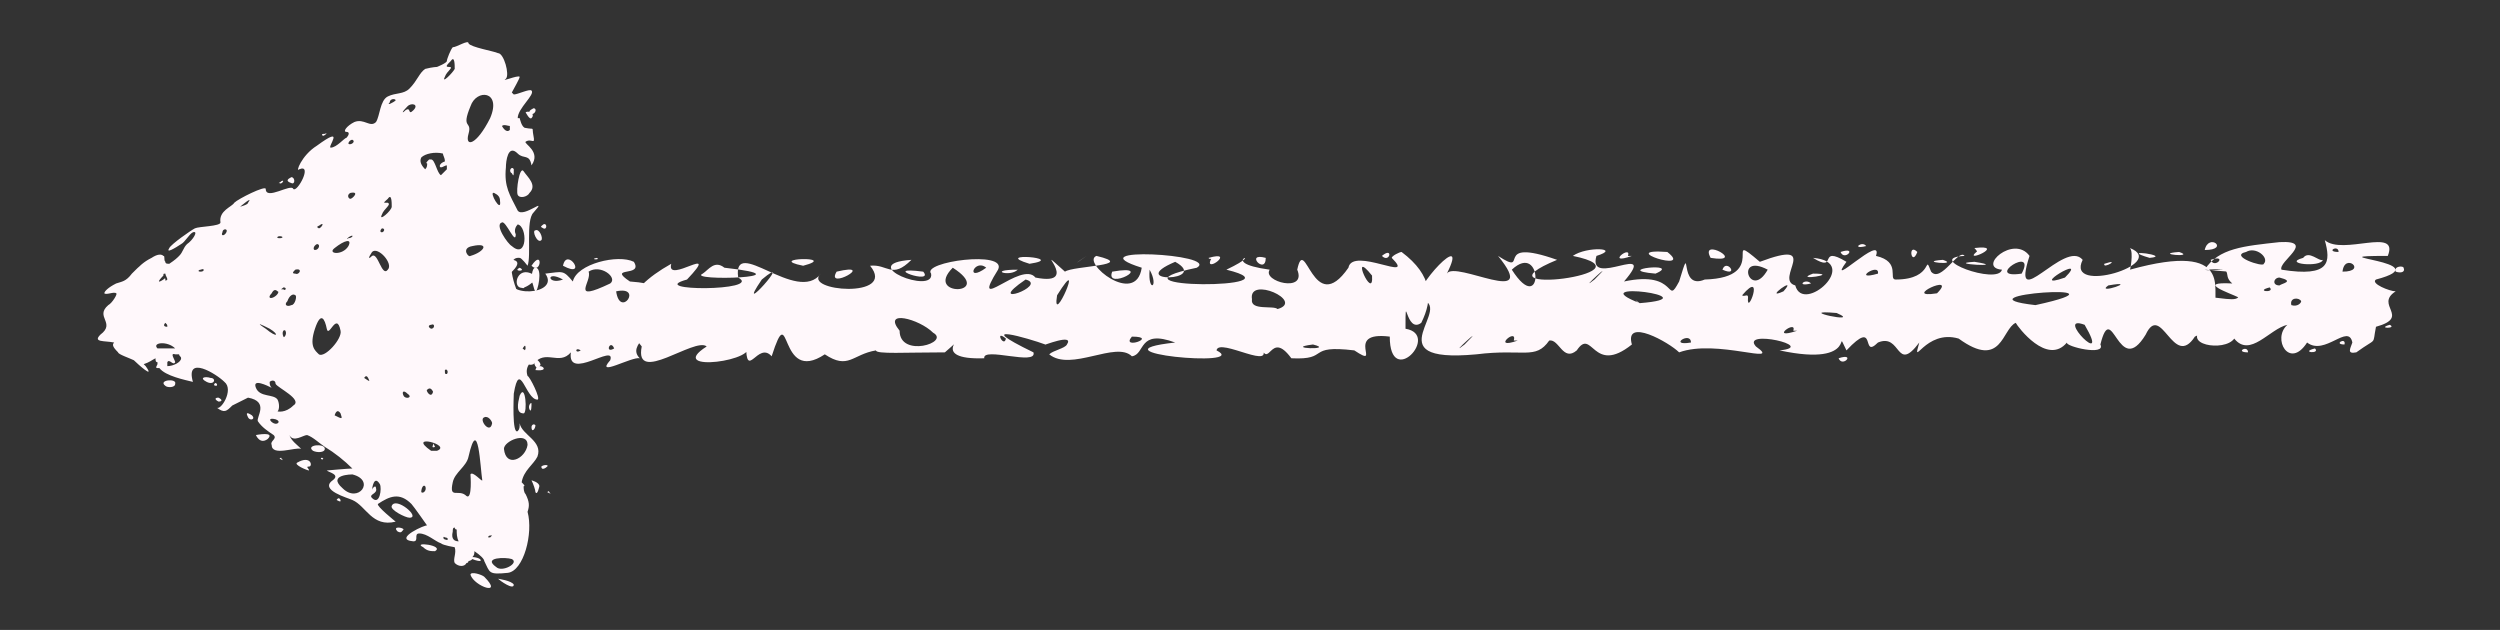 <?xml version="1.0" encoding="UTF-8" standalone="no"?><svg xmlns="http://www.w3.org/2000/svg" xmlns:xlink="http://www.w3.org/1999/xlink" clip-rule="evenodd" stroke-miterlimit="10" viewBox="0 0 127 32"><rect x="0" y="0" width="127" height="32" fill="#333333" stroke="none"/><desc>SVG generated by Keynote</desc><defs></defs><g transform="matrix(1.00, 0.00, -0.00, -1.00, 0.0, 32.0)"><path d="M 112.0 18.3 C 112.3 18.2 113.0 18.4 113.2 18.2 M 112.0 18.3 C 112.7 19.4 114.0 19.5 115.8 19.7 C 117.7 19.8 115.7 18.7 115.9 18.3 C 118.4 17.9 118.4 18.7 118.1 19.8 C 119.0 19.0 121.9 20.5 121.3 19.0 C 117.3 19.0 124.1 18.7 120.7 17.8 C 120.4 17.6 121.4 17.2 121.7 17.2 C 120.6 16.5 122.5 15.9 120.7 15.4 C 120.5 14.4 120.8 14.9 119.7 14.1 C 119.2 14.0 119.4 14.3 119.5 14.6 C 119.3 15.6 118.1 13.9 117.2 14.6 C 116.3 13.2 115.4 14.8 116.2 15.5 C 115.3 15.3 114.3 13.8 113.5 14.8 C 113.0 14.1 110.7 14.5 112.0 15.4 C 113.0 16.0 111.9 16.4 111.8 16.8 C 112.1 17.1 113.5 16.6 113.7 16.9 C 113.3 17.1 111.5 17.7 113.4 17.6 C 112.8 18.1 113.7 18.4 112.0 18.3 C 112.0 18.3 112.0 18.3 112.0 18.3 Z M 118.8 19.2 C 118.8 19.6 118.1 19.2 118.8 19.2 C 118.8 19.2 118.8 19.2 118.8 19.2 Z M 114.2 14.1 C 114.2 14.5 113.5 14.1 114.2 14.1 C 114.2 14.1 114.2 14.1 114.2 14.1 Z M 119.1 14.5 C 119.2 14.9 118.5 14.5 119.1 14.5 C 119.1 14.5 119.1 14.5 119.1 14.5 Z M 117.0 18.9 C 115.9 18.6 117.9 18.4 118.0 18.8 C 117.8 18.7 117.3 19.3 117.0 18.9 C 117.0 18.9 117.0 18.9 117.0 18.9 Z M 116.9 16.7 C 116.8 16.9 116.3 16.9 116.4 16.5 C 116.7 16.4 116.9 16.6 116.9 16.7 C 116.9 16.7 116.9 16.7 116.9 16.7 Z M 122.1 18.4 C 122.1 18.5 121.6 18.5 121.7 18.2 C 122.0 18.1 122.2 18.2 122.1 18.4 C 122.1 18.4 122.1 18.4 122.1 18.4 Z M 115.8 17.9 C 115.5 17.9 115.4 17.5 115.8 17.5 C 115.9 17.6 116.6 17.7 115.8 17.9 C 115.8 17.9 115.8 17.9 115.8 17.9 Z M 114.1 19.2 C 113.2 19.0 115.0 18.4 115.0 18.6 C 115.3 18.9 114.6 19.5 114.1 19.2 C 114.1 19.2 114.1 19.2 114.1 19.2 Z M 115.3 17.4 C 114.5 17.2 115.6 17.1 115.3 17.4 C 115.3 17.4 115.3 17.4 115.3 17.4 Z M 121.4 15.5 C 120.7 15.3 121.8 15.3 121.4 15.5 C 121.4 15.5 121.4 15.5 121.4 15.5 Z M 117.6 14.3 C 116.8 14.1 117.9 14.0 117.6 14.3 C 117.6 14.3 117.6 14.3 117.6 14.3 Z M 119.0 18.2 C 120.3 18.2 119.1 19.2 119.0 18.2 C 119.0 18.2 119.0 18.2 119.0 18.2 Z M 112.0 19.3 C 113.3 19.3 112.2 20.2 112.0 19.3 C 112.0 19.3 112.0 19.3 112.0 19.3 Z M 24.2 18.1 C 23.0 18.3 27.6 19.6 25.9 18.1 C 25.4 16.8 28.5 17.0 27.7 18.1 C 28.6 18.2 28.6 18.3 29.1 17.7 C 29.3 18.6 31.4 19.1 32.2 18.7 C 32.7 17.9 30.8 18.5 32.0 17.7 C 34.7 17.5 31.8 16.9 32.9 15.9 C 33.0 15.9 33.0 16.4 33.3 16.1 C 33.4 15.1 31.8 14.5 32.5 13.8 C 32.1 13.9 30.2 12.8 31.0 13.7 C 31.3 14.6 28.8 12.6 29.0 14.1 C 28.4 13.4 27.7 14.3 27.1 13.5 C 26.6 13.3 26.6 14.1 26.7 14.3 C 26.7 15.0 26.1 12.7 25.3 13.9 C 25.2 13.6 23.0 13.7 24.7 14.2 C 24.2 14.1 21.7 13.8 23.0 15.1 C 24.7 15.7 21.2 16.5 23.2 16.5 C 24.8 16.7 25.1 16.4 24.0 17.1 C 23.6 17.0 21.8 17.2 23.3 17.8 C 23.7 17.6 24.4 17.7 24.2 18.1 C 24.2 18.1 24.2 18.1 24.2 18.1 Z M 23.9 16.1 C 24.8 16.1 23.9 16.6 23.9 16.1 C 23.9 16.1 23.9 16.1 23.9 16.1 Z M 27.2 13.2 C 28.1 13.1 27.3 13.7 27.2 13.2 C 27.2 13.2 27.2 13.2 27.2 13.2 Z M 27.0 18.5 C 27.5 18.0 27.6 19.4 27.0 18.5 C 27.0 18.5 27.0 18.5 27.0 18.5 Z M 25.7 14.3 C 25.7 14.3 25.5 14.4 25.3 14.5 C 25.4 14.4 25.6 14.3 25.7 14.3 C 25.7 14.3 25.7 14.3 25.7 14.3 Z M 28.6 18.5 C 29.9 17.8 28.8 19.5 28.6 18.5 C 28.6 18.5 28.6 18.5 28.6 18.5 Z M 31.3 17.2 C 31.5 15.8 32.7 17.5 31.3 17.2 C 31.3 17.2 31.3 17.2 31.3 17.2 Z M 29.5 14.2 C 29.2 14.4 29.2 14.0 29.5 14.2 C 29.5 14.2 29.5 14.2 29.5 14.2 Z M 23.5 13.9 C 23.3 14.2 23.3 13.7 23.5 13.9 C 23.5 13.9 23.5 13.9 23.5 13.9 Z M 31.2 14.3 C 31.0 14.8 30.7 14.0 31.2 14.3 C 31.2 14.3 31.2 14.3 31.2 14.3 Z M 27.3 17.9 C 26.0 19.0 25.8 16.3 27.3 17.9 C 27.3 17.9 27.3 17.9 27.3 17.9 Z M 25.1 18.0 C 24.2 18.2 25.2 17.3 25.6 17.5 C 25.6 17.6 25.2 17.9 25.1 18.0 C 25.1 18.0 25.1 18.0 25.1 18.0 Z M 28.6 17.8 C 27.7 18.3 27.8 17.5 28.6 17.8 C 28.6 17.8 28.6 17.8 28.6 17.8 Z M 26.4 18.4 C 26.0 18.2 26.8 18.2 26.4 18.4 C 26.4 18.4 26.4 18.4 26.4 18.4 Z M 30.3 18.9 C 29.9 18.8 30.6 18.8 30.3 18.9 C 30.3 18.9 30.3 18.9 30.3 18.9 Z M 24.0 18.5 C 23.6 18.4 24.4 18.4 24.0 18.5 C 24.0 18.5 24.0 18.5 24.0 18.5 Z M 29.9 18.2 C 30.1 17.7 28.9 16.6 31.0 17.6 C 31.4 17.9 30.5 18.6 29.9 18.2 C 29.9 18.2 29.9 18.2 29.9 18.2 Z M 108.2 18.3 C 113.6 19.8 112.3 17.1 112.6 16.6 C 113.3 15.9 112.6 15.4 111.5 14.9 C 110.4 13.2 109.8 16.7 109.0 15.0 C 107.6 12.7 107.3 16.9 106.7 14.5 C 107.0 13.9 104.9 14.4 105.0 14.6 C 104.0 13.4 102.5 15.4 102.4 15.6 C 101.7 15.3 101.7 13.2 99.5 14.8 C 97.8 15.3 97.1 13.2 97.5 14.6 C 96.3 13.0 96.6 15.1 95.4 14.6 C 94.5 13.7 95.4 15.9 93.8 14.2 C 93.1 15.6 94.6 13.3 90.4 14.2 C 92.4 14.4 88.4 15.3 89.2 14.4 C 90.6 13.4 87.2 14.8 85.3 14.1 C 84.8 14.6 82.5 15.9 82.9 14.5 C 80.9 12.9 80.9 15.4 80.1 14.2 C 79.4 13.6 79.2 14.8 78.7 14.7 C 78.0 13.7 77.4 14.3 75.0 14.0 C 69.6 13.5 74.1 16.5 72.1 16.8 C 71.7 17.3 74.7 20.5 73.5 18.1 C 73.9 18.8 78.3 16.3 76.1 19.0 C 77.8 17.9 75.7 20.0 79.1 18.8 C 74.5 16.9 84.3 18.1 79.9 19.0 C 80.6 19.5 82.4 19.4 81.1 19.0 C 80.6 17.3 84.3 19.8 82.5 17.7 C 85.3 18.3 84.6 16.4 85.3 17.7 C 86.0 20.0 85.2 17.2 86.6 17.8 C 90.0 17.9 87.4 20.4 89.4 18.7 C 92.6 19.9 90.1 17.8 91.2 17.5 C 91.6 16.0 94.6 18.7 92.1 18.9 C 93.4 18.1 92.3 19.6 93.8 18.7 C 92.7 17.2 95.7 20.2 95.3 19.0 C 96.6 18.7 95.9 17.8 96.3 17.8 C 98.3 17.8 97.7 19.2 98.1 18.2 C 98.6 17.6 99.5 19.4 99.8 19.0 C 97.7 18.9 101.5 17.5 101.7 18.3 C 100.4 18.4 102.3 20.1 103.1 19.0 C 102.1 15.9 104.9 19.9 105.8 18.8 C 104.9 17.0 110.2 18.6 108.2 19.4 C 108.4 19.2 108.2 18.2 108.2 18.3 M 100.3 18.7 C 98.7 18.6 102.2 18.4 100.3 18.7 M 100.4 19.2 C 99.7 18.6 102.0 19.6 100.3 19.4 C 100.3 19.4 100.5 19.2 100.4 19.2 M 93.5 19.2 C 93.7 18.7 94.4 19.5 93.5 19.2 M 92.1 18.1 C 91.0 17.7 93.6 18.1 92.1 18.1 M 76.8 18.3 C 78.4 15.8 78.4 19.8 76.8 18.3 M 86.9 18.9 C 88.8 18.6 86.3 20.0 86.9 18.9 M 87.5 18.3 C 88.4 17.9 87.7 18.9 87.5 18.3 M 79.7 18.3 C 79.6 18.3 79.6 18.3 79.7 18.3 C 79.7 18.3 79.7 18.3 79.7 18.3 Z M 75.2 18.2 C 75.1 18.3 75.1 18.3 75.2 18.2 C 75.2 18.2 75.2 18.2 75.2 18.2 Z M 84.1 18.1 C 85.5 18.7 81.8 18.3 84.1 18.1 C 84.1 18.1 84.1 18.1 84.1 18.1 Z M 77.4 14.3 C 77.5 14.3 77.5 14.3 77.4 14.3 C 77.4 14.3 77.4 14.3 77.4 14.3 Z M 101.7 17.6 C 101.7 17.6 101.7 17.6 101.7 17.6 C 101.7 17.6 101.7 17.6 101.7 17.6 Z M 106.9 18.6 C 106.8 18.3 107.8 18.9 106.9 18.6 C 106.9 18.6 106.9 18.6 106.9 18.6 Z M 111.1 15.7 C 111.1 15.7 111.1 15.7 111.1 15.7 C 111.1 15.7 111.1 15.7 111.1 15.7 Z M 103.4 16.2 C 103.5 16.2 103.5 16.2 103.4 16.2 C 103.4 16.2 103.4 16.2 103.4 16.2 Z M 102.7 18.1 C 103.5 19.6 100.7 17.8 102.7 18.1 C 102.7 18.1 102.7 18.1 102.7 18.1 Z M 85.9 14.6 C 85.9 15.2 84.7 14.4 85.9 14.6 C 85.9 14.6 85.9 14.6 85.9 14.6 Z M 92.0 17.6 C 91.7 17.9 91.2 17.4 92.0 17.6 C 92.0 17.6 92.0 17.6 92.0 17.6 Z M 94.8 19.5 C 94.6 19.8 94.0 19.3 94.8 19.5 C 94.8 19.5 94.8 19.5 94.8 19.5 Z M 106.8 19.0 C 106.7 19.1 106.7 19.1 106.8 19.0 C 106.8 19.0 106.8 19.0 106.8 19.0 Z M 104.9 17.9 C 106.2 19.2 102.9 17.2 104.9 17.9 C 104.9 17.9 104.9 17.9 104.9 17.9 Z M 107.1 17.5 C 106.4 17.0 108.8 17.8 107.1 17.5 M 105.9 15.5 C 104.3 16.1 107.3 13.1 105.9 15.5 C 105.9 15.5 105.9 15.5 105.9 15.5 Z M 97.9 14.9 C 97.8 14.8 97.8 14.8 97.9 14.9 C 97.9 14.9 97.9 14.9 97.9 14.9 Z M 98.7 18.8 C 97.3 18.7 99.6 18.5 98.7 18.8 C 98.7 18.8 98.7 18.8 98.7 18.8 Z M 110.7 19.2 C 109.3 19.1 111.6 18.9 110.7 19.2 C 110.7 19.2 110.7 19.2 110.7 19.2 Z M 93.3 16.1 C 91.0 16.3 94.7 15.5 93.3 16.1 C 93.3 16.1 93.3 16.1 93.3 16.1 Z M 84.9 17.6 C 84.9 17.6 84.9 17.6 84.9 17.6 C 84.9 17.6 84.9 17.6 84.9 17.6 Z M 83.4 18.1 C 83.3 18.1 83.3 18.1 83.4 18.1 C 83.4 18.1 83.4 18.1 83.4 18.1 Z M 76.9 16.7 C 76.8 16.7 76.8 16.7 76.9 16.7 C 76.9 16.7 76.9 16.7 76.9 16.7 Z M 82.0 18.8 C 81.9 18.7 81.9 18.7 82.0 18.8 C 82.0 18.8 82.0 18.8 82.0 18.8 Z M 77.5 18.4 C 77.4 18.3 77.4 18.3 77.5 18.4 C 77.5 18.4 77.5 18.4 77.5 18.4 Z M 78.1 19.5 C 78.0 19.5 78.0 19.5 78.1 19.5 C 78.1 19.5 78.1 19.5 78.1 19.5 Z M 88.1 13.8 C 88.0 13.8 88.0 13.8 88.1 13.8 C 88.1 13.8 88.1 13.8 88.1 13.8 Z M 104.3 19.4 C 104.2 19.3 104.2 19.3 104.3 19.4 C 104.3 19.4 104.3 19.4 104.3 19.4 Z M 77.9 17.9 C 77.8 17.8 77.8 17.8 77.9 17.9 C 77.9 17.9 77.9 17.9 77.9 17.9 Z M 88.8 16.9 C 88.7 15.8 89.7 18.4 88.5 17.0 C 88.6 16.9 88.8 17.1 88.8 16.9 M 87.3 15.0 C 87.4 15.0 87.4 15.0 87.3 15.0 C 87.3 15.0 87.3 15.0 87.3 15.0 Z M 92.3 14.4 C 92.3 14.3 92.3 14.3 92.3 14.4 C 92.3 14.4 92.3 14.4 92.3 14.4 Z M 82.7 19.0 C 82.9 19.6 81.5 18.5 82.9 19.0 M 76.9 14.7 C 77.1 15.4 75.7 14.2 77.1 14.7 M 112.3 18.8 C 112.5 18.3 113.2 19.1 112.3 18.8 M 93.4 13.8 C 93.6 13.3 94.3 14.1 93.4 13.8 M 91.1 15.2 C 91.3 15.8 89.8 14.7 91.3 15.2 M 80.3 14.8 C 80.2 14.8 80.2 14.8 80.3 14.8 C 80.3 14.8 80.3 14.8 80.3 14.8 Z M 96.6 18.6 C 96.5 18.6 96.5 18.6 96.6 18.6 C 96.6 18.6 96.6 18.6 96.6 18.6 Z M 90.6 17.2 C 91.4 18.1 89.5 16.7 90.6 17.2 M 98.4 17.1 C 99.5 18.2 96.5 16.8 98.4 17.1 M 74.4 14.5 C 75.7 15.8 73.4 13.7 74.4 14.5 M 81.0 17.8 C 82.3 19.1 80.0 17.0 81.0 17.8 M 95.4 18.1 C 95.5 18.7 94.0 17.7 95.4 18.1 M 109.2 18.9 C 110.4 19.0 107.5 19.4 109.2 18.9 M 83.6 14.8 C 83.5 14.8 83.5 14.8 83.6 14.8 C 83.6 14.8 83.6 14.8 83.6 14.8 Z M 105.1 13.9 C 105.0 13.8 105.0 13.8 105.1 13.9 C 105.1 13.9 105.1 13.9 105.1 13.9 Z M 72.6 18.7 C 72.5 18.6 72.5 18.6 72.6 18.7 C 72.6 18.7 72.6 18.7 72.6 18.7 Z M 81.8 17.2 C 81.7 17.1 81.7 17.1 81.8 17.2 C 81.8 17.2 81.8 17.2 81.8 17.2 Z M 75.2 18.9 C 75.1 18.8 75.1 18.8 75.2 18.9 C 75.2 18.9 75.2 18.9 75.2 18.9 Z M 86.0 16.2 C 85.9 16.2 85.9 16.2 86.0 16.2 C 86.0 16.2 86.0 16.2 86.0 16.2 Z M 86.8 19.5 C 86.7 19.5 86.7 19.5 86.8 19.5 C 86.8 19.5 86.8 19.5 86.8 19.5 Z M 91.3 18.1 C 91.3 18.1 91.3 18.1 91.3 18.1 C 91.3 18.1 91.3 18.1 91.3 18.1 Z M 84.7 19.2 C 82.0 19.4 86.1 18.1 84.7 19.2 C 84.7 19.2 84.7 19.2 84.7 19.2 Z M 89.4 16.0 C 89.4 15.9 89.4 15.9 89.4 16.0 C 89.4 16.0 89.4 16.0 89.4 16.0 Z M 89.8 18.3 C 88.1 19.2 88.9 16.7 89.8 18.3 M 97.4 19.2 C 96.9 19.7 97.1 18.4 97.4 19.2 M 100.5 14.9 C 100.5 14.8 100.5 14.8 100.5 14.9 C 100.5 14.9 100.5 14.9 100.5 14.9 Z M 99.7 15.2 C 99.6 15.1 99.6 15.1 99.7 15.2 C 99.7 15.2 99.7 15.2 99.7 15.2 Z M 99.2 19.4 C 99.2 19.4 99.2 19.4 99.2 19.4 C 99.2 19.4 99.2 19.4 99.2 19.4 Z M 99.6 13.9 C 99.5 13.9 99.5 13.9 99.6 13.9 C 99.6 13.9 99.6 13.9 99.6 13.9 Z M 87.8 19.4 C 87.8 19.4 87.8 19.4 87.8 19.4 C 87.8 19.4 87.8 19.4 87.8 19.4 Z M 73.8 19.3 C 73.8 19.3 73.8 19.3 73.8 19.3 C 73.8 19.3 73.8 19.3 73.8 19.3 Z M 108.8 15.4 C 108.7 15.3 108.7 15.3 108.8 15.4 C 108.8 15.4 108.8 15.4 108.8 15.4 Z M 86.4 18.1 C 86.3 18.1 86.3 18.1 86.4 18.1 C 86.4 18.1 86.4 18.1 86.4 18.1 Z M 102.4 15.1 C 102.4 15.0 102.4 15.0 102.4 15.1 C 102.4 15.1 102.4 15.1 102.4 15.1 Z M 87.3 18.4 C 87.2 18.4 87.2 18.4 87.3 18.4 C 87.3 18.4 87.3 18.4 87.3 18.4 Z M 84.0 14.5 C 84.0 14.5 84.0 14.5 84.0 14.5 C 84.0 14.5 84.0 14.5 84.0 14.5 Z M 81.0 13.8 C 81.0 13.7 81.0 13.7 81.0 13.8 C 81.0 13.8 81.0 13.8 81.0 13.8 Z M 84.2 16.8 C 84.2 16.8 84.2 16.8 84.2 16.8 C 84.2 16.8 84.2 16.8 84.2 16.8 Z M 103.4 16.5 C 108.9 17.7 99.0 17.0 103.4 16.5 M 83.3 16.6 C 87.1 16.9 80.2 17.8 83.3 16.6 C 82.9 16.9 83.2 16.6 83.3 16.6 M 71.2 19.2 C 72.8 18.0 72.8 16.8 72.2 15.6 C 71.4 15.0 71.4 17.4 71.4 15.3 C 73.2 15.0 70.6 12.2 70.6 14.9 C 68.2 15.2 70.3 13.2 68.8 14.2 C 66.3 14.5 67.6 13.7 65.6 13.8 C 64.5 15.3 64.5 13.1 64.0 14.5 C 65.0 13.0 61.9 14.9 61.8 14.2 C 63.6 13.3 55.1 14.1 59.7 14.6 C 57.8 15.3 58.2 14.0 57.5 13.9 C 56.7 14.7 54.4 13.1 53.3 14.0 C 53.5 14.2 54.1 14.3 54.2 14.5 C 54.6 15.1 52.9 14.4 53.1 14.5 C 52.3 14.8 49.2 15.7 52.5 14.1 C 52.7 13.4 49.9 14.4 50.0 13.8 C 47.1 13.7 49.3 15.2 48.0 14.1 C 46.0 14.1 44.5 14.0 44.5 14.2 C 43.3 14.0 43.1 13.2 41.9 14.0 C 39.5 12.4 40.2 17.0 39.2 13.9 C 38.5 14.7 37.9 12.6 37.9 14.5 C 38.8 13.7 33.7 13.0 35.9 14.4 C 35.3 14.9 32.2 12.4 32.6 14.4 C 31.4 15.8 31.6 17.2 34.1 18.6 C 33.8 17.5 36.7 19.7 34.9 17.8 C 32.7 17.2 38.8 17.2 37.5 17.9 C 37.2 20.1 40.5 16.5 41.7 18.1 C 40.7 17.2 45.6 16.8 44.2 18.5 C 45.1 18.6 45.3 17.8 46.3 18.8 C 43.4 18.6 47.5 17.0 47.3 18.1 C 46.8 18.7 51.2 19.3 50.7 18.3 C 49.2 15.9 51.9 18.8 52.6 17.9 C 55.1 17.4 52.2 19.9 54.1 18.2 C 54.5 18.5 57.8 18.5 55.7 19.0 C 54.9 18.7 57.7 16.4 58.0 18.4 C 54.5 19.5 62.0 19.1 60.8 18.4 C 55.5 17.3 66.4 17.3 62.3 18.3 C 64.6 19.4 61.6 18.7 64.5 18.3 C 64.1 17.7 66.4 17.1 65.9 18.3 C 66.3 20.2 66.7 15.8 68.5 18.4 C 68.7 19.5 72.0 17.6 70.7 18.9 C 70.7 19.0 71.1 19.2 71.2 19.2 M 70.2 19.0 C 70.6 18.6 70.8 19.5 70.2 19.0 M 70.6 18.6 C 70.6 18.6 70.6 18.6 70.6 18.6 C 70.6 18.6 70.6 18.6 70.6 18.6 Z M 64.9 18.2 C 65.0 18.3 65.0 18.3 64.9 18.2 C 64.9 18.2 64.9 18.2 64.9 18.2 Z M 60.5 13.4 C 60.5 13.5 60.5 13.5 60.5 13.4 C 60.5 13.4 60.5 13.4 60.5 13.4 Z M 61.1 18.1 C 61.2 18.1 61.2 18.1 61.1 18.1 C 61.1 18.1 61.1 18.1 61.1 18.1 Z M 67.0 17.9 C 67.0 18.0 67.0 18.0 67.0 17.9 C 67.0 17.9 67.0 17.9 67.0 17.9 Z M 61.5 18.8 C 61.2 18.1 62.8 19.3 61.4 18.9 C 61.4 18.8 61.6 18.9 61.5 18.8 M 56.6 19.0 C 56.5 18.9 56.5 18.9 56.6 19.0 M 45.7 13.3 C 45.7 13.3 45.7 13.3 45.7 13.3 M 44.8 19.0 C 44.7 18.9 44.7 18.9 44.8 19.0 M 51.7 18.3 C 50.1 18.3 51.3 17.9 51.7 18.3 M 40.8 18.5 C 42.7 19.0 38.8 18.9 40.8 18.5 M 39.0 18.9 C 38.8 18.9 38.8 18.9 39.0 18.9 M 47.5 18.7 C 47.6 18.7 47.6 18.7 47.5 18.7 C 47.5 18.7 47.5 18.7 47.5 18.7 Z M 52.3 18.6 C 54.3 18.9 50.3 19.2 52.3 18.6 M 64.3 18.9 C 63.2 19.2 64.3 18.0 64.3 18.9 M 66.5 18.5 C 66.5 18.5 66.5 18.5 66.5 18.5 C 66.5 18.5 66.5 18.5 66.5 18.5 Z M 43.8 18.6 C 43.9 18.6 43.9 18.6 43.8 18.6 C 43.8 18.6 43.8 18.6 43.8 18.6 Z M 41.7 18.7 C 41.7 18.7 41.7 18.7 41.7 18.7 C 41.7 18.7 41.7 18.7 41.7 18.7 Z M 38.1 13.5 C 38.1 13.4 38.1 13.4 38.1 13.5 C 38.1 13.5 38.1 13.5 38.1 13.5 Z M 64.9 16.3 C 66.3 16.7 63.4 18.0 63.6 16.8 C 63.5 16.2 64.7 16.5 64.9 16.3 M 53.7 17.0 C 53.4 15.2 55.2 19.4 53.7 17.0 M 38.7 17.8 C 37.2 15.6 40.5 19.3 38.7 17.8 M 35.7 18.1 C 34.8 17.7 41.3 17.9 36.8 18.4 C 36.3 18.8 36.0 18.3 35.7 18.1 M 56.5 18.2 C 56.1 17.2 58.8 18.6 56.5 18.2 M 47.4 15.1 C 46.7 15.8 44.8 16.3 45.7 15.2 C 45.7 13.8 48.3 14.6 47.4 15.1 M 69.7 18.0 C 68.5 19.5 69.8 16.6 69.7 18.0 M 64.0 17.8 C 64.0 17.9 64.0 17.9 64.0 17.8 C 64.0 17.8 64.0 17.8 64.0 17.8 Z M 61.7 18.0 C 61.6 17.9 61.6 17.9 61.7 18.0 M 68.8 19.3 C 68.7 19.2 68.7 19.2 68.8 19.3 M 47.5 16.8 C 47.4 16.6 47.4 16.6 47.5 16.8 M 52.1 17.8 C 49.9 16.3 53.3 17.5 52.1 17.8 M 57.5 14.9 C 56.9 14.2 58.9 14.9 57.5 14.9 M 48.4 18.4 C 46.9 16.9 50.6 17.0 48.4 18.4 M 53.2 18.0 C 53.1 18.0 53.1 18.0 53.2 18.0 C 53.2 18.0 53.2 18.0 53.2 18.0 Z M 46.9 15.0 C 46.9 14.9 46.9 14.9 46.9 15.0 C 46.9 15.0 46.9 15.0 46.9 15.0 Z M 46.2 15.0 C 46.3 15.0 46.3 15.0 46.2 15.0 C 46.2 15.0 46.2 15.0 46.2 15.0 Z M 46.5 18.6 C 46.6 18.5 46.6 18.5 46.5 18.6 C 46.5 18.6 46.5 18.6 46.5 18.6 Z M 66.7 14.5 C 65.1 14.3 67.9 14.2 66.7 14.5 C 66.7 14.5 66.7 14.5 66.7 14.5 Z M 59.7 18.7 C 57.1 17.6 61.5 17.7 59.7 18.7 C 59.7 18.7 59.7 18.7 59.7 18.7 Z M 56.8 16.8 C 56.8 16.7 56.8 16.7 56.8 16.8 C 56.8 16.8 56.8 16.8 56.8 16.8 Z M 49.4 19.3 C 49.4 19.2 49.4 19.2 49.4 19.3 C 49.4 19.3 49.4 19.3 49.4 19.3 Z M 65.9 14.3 C 65.9 14.2 65.9 14.2 65.9 14.3 C 65.9 14.3 65.9 14.3 65.9 14.3 Z M 42.1 17.7 C 42.1 17.6 42.1 17.6 42.1 17.7 C 42.1 17.7 42.1 17.7 42.1 17.7 Z M 51.1 14.8 C 50.5 15.3 51.0 14.3 51.1 14.8 C 51.1 14.8 51.1 14.8 51.1 14.8 Z M 48.8 14.7 C 48.7 14.7 48.7 14.7 48.8 14.7 C 48.8 14.7 48.8 14.7 48.8 14.7 Z M 38.4 19.0 C 38.3 19.0 38.3 19.0 38.4 19.0 C 38.4 19.0 38.4 19.0 38.4 19.0 Z M 42.8 13.3 C 42.7 13.3 42.7 13.3 42.8 13.3 C 42.8 13.3 42.8 13.3 42.8 13.3 Z M 40.8 15.0 C 40.9 15.0 40.9 15.0 40.8 15.0 C 40.8 15.0 40.8 15.0 40.8 15.0 Z M 46.9 18.2 C 44.6 18.5 47.5 17.5 46.9 18.2 C 46.9 18.2 46.9 18.2 46.9 18.2 Z M 35.0 15.4 C 35.0 15.3 35.0 15.3 35.0 15.4 C 35.0 15.4 35.0 15.4 35.0 15.4 Z M 33.8 17.4 C 33.8 17.3 33.8 17.3 33.8 17.4 C 33.8 17.4 33.8 17.4 33.8 17.4 Z M 33.2 18.5 C 33.2 18.4 33.2 18.4 33.2 18.5 C 33.2 18.5 33.2 18.5 33.2 18.5 Z M 61.8 15.8 C 61.8 15.9 61.8 15.9 61.8 15.8 C 61.8 15.8 61.8 15.8 61.8 15.8 Z M 62.7 19.1 C 62.7 19.2 62.7 19.2 62.7 19.1 C 62.7 19.1 62.7 19.1 62.7 19.1 Z M 59.5 19.3 C 59.5 19.3 59.5 19.3 59.5 19.3 C 59.5 19.3 59.5 19.3 59.5 19.3 Z M 62.4 13.9 C 62.4 13.9 62.4 13.9 62.4 13.9 C 62.4 13.9 62.4 13.9 62.4 13.9 Z M 50.5 16.5 C 50.5 16.6 50.5 16.6 50.5 16.5 C 50.5 16.5 50.5 16.5 50.5 16.5 Z M 49.4 15.2 C 49.4 15.3 49.4 15.3 49.4 15.2 C 49.4 15.2 49.4 15.2 49.4 15.2 Z M 52.1 13.5 C 52.1 13.5 52.1 13.5 52.1 13.5 C 52.1 13.5 52.1 13.5 52.1 13.5 Z M 48.5 14.0 C 48.5 14.1 48.5 14.1 48.5 14.0 C 48.5 14.0 48.5 14.0 48.5 14.0 Z M 70.3 14.5 C 70.3 14.5 70.3 14.5 70.3 14.5 C 70.3 14.5 70.3 14.5 70.3 14.5 Z M 70.6 17.1 C 70.6 17.0 70.6 17.0 70.6 17.1 C 70.6 17.1 70.6 17.1 70.6 17.1 Z M 50.1 18.4 C 49.5 18.9 49.0 17.6 50.1 18.4 M 54.6 18.1 C 54.6 18.0 54.6 18.0 54.6 18.1 C 54.6 18.1 54.6 18.1 54.6 18.1 Z M 42.5 18.2 C 41.9 17.2 44.6 18.7 42.5 18.2 C 42.5 18.2 42.5 18.2 42.5 18.2 Z M 44.9 14.0 C 44.9 14.0 44.9 14.0 44.9 14.0 C 44.9 14.0 44.9 14.0 44.9 14.0 Z M 43.7 14.4 C 43.6 14.3 43.6 14.3 43.7 14.4 C 43.7 14.4 43.7 14.4 43.7 14.4 Z M 37.1 17.1 C 37.0 17.0 37.0 17.0 37.1 17.1 M 55.2 19.0 C 54.5 18.5 54.6 18.6 55.2 19.0 M 40.9 18.1 C 41.0 18.1 41.0 18.1 40.9 18.1 C 40.9 18.1 40.9 18.1 40.9 18.1 Z M 35.7 17.6 C 35.7 17.6 35.7 17.6 35.7 17.6 C 35.7 17.6 35.7 17.6 35.7 17.6 Z M 58.4 18.3 C 58.3 17.1 58.9 17.4 58.4 18.3 M 67.4 18.0 C 67.4 18.0 67.4 18.0 67.4 18.0 C 67.4 18.0 67.4 18.0 67.4 18.0 Z M 67.4 18.0 " fill="#FFF8FB"></path><path d="M 23.9 2.8 C 24.1 2.2 25.6 1.7 24.6 2.7 C 24.5 2.8 23.9 3.0 23.9 2.8 Z M 21.5 4.2 C 21.7 4.0 21.9 4.0 22.1 4.0 C 22.6 4.3 20.9 4.5 21.5 4.2 Z M 25.3 2.6 C 25.4 2.5 26.1 2.0 26.1 2.3 C 26.0 2.5 25.3 2.6 25.3 2.6 Z M 19.9 6.3 C 19.8 6.1 20.6 5.7 20.8 5.7 C 21.4 5.7 20.1 6.8 19.9 6.3 Z M 26.4 10.5 C 26.4 10.5 26.4 10.6 26.5 10.7 C 26.4 10.6 26.4 10.5 26.4 10.5 Z M 8.4 12.4 C 8.5 12.3 8.9 12.3 8.9 12.5 C 9.0 12.8 8.0 12.7 8.4 12.4 Z M 26.7 26.3 C 26.7 26.3 26.9 25.9 27.0 26.0 C 27.2 26.2 26.9 26.4 26.7 26.3 Z M 27.0 26.2 C 27.2 26.2 27.3 26.5 27.1 26.5 C 26.9 26.4 26.8 26.3 27.0 26.2 Z M 14.3 22.8 C 14.2 22.7 14.1 22.7 14.2 22.7 C 14.3 22.6 14.5 22.9 14.3 22.8 Z M 14.8 22.7 C 15.0 22.6 15.0 23.0 14.8 23.0 C 14.6 22.9 14.5 22.8 14.8 22.7 Z M 16.5 25.2 C 16.4 25.2 16.3 25.2 16.4 25.1 C 16.5 25.1 16.7 25.3 16.5 25.2 Z M 27.5 19.8 C 27.6 19.9 27.4 20.4 27.2 20.3 C 27.0 20.3 27.3 19.6 27.5 19.8 Z M 27.6 20.4 C 27.8 20.3 27.8 20.7 27.6 20.6 C 27.5 20.5 27.4 20.5 27.6 20.4 Z M 27.2 18.4 C 27.0 18.4 27.0 17.8 27.0 17.7 C 27.1 17.6 27.1 17.3 27.2 17.2 C 27.3 17.1 27.6 18.4 27.2 18.4 Z M 27.0 14.2 C 27.1 14.2 27.2 14.2 27.1 14.4 C 27.0 14.6 26.9 14.2 27.0 14.2 Z M 27.1 16.6 C 27.2 16.6 27.3 16.6 27.2 16.8 C 27.1 17.0 27.0 16.6 27.1 16.6 Z M 15.1 8.5 C 14.9 8.4 15.6 8.1 15.7 8.1 C 15.7 8.2 15.5 8.3 15.7 8.3 C 15.9 8.3 15.8 8.9 15.1 8.5 Z M 20.2 5.0 C 20.4 4.9 20.4 5.0 20.5 5.1 C 20.5 5.2 19.9 5.3 20.2 5.0 Z M 16.3 8.7 C 16.3 8.7 16.4 8.6 16.4 8.7 C 16.5 8.7 16.3 8.8 16.3 8.7 Z M 15.9 9.1 C 16.1 9.0 16.5 9.0 16.5 9.2 C 16.5 9.5 15.5 9.4 15.9 9.1 Z M 14.2 8.7 C 14.4 8.6 14.4 8.6 14.3 8.7 C 14.3 8.8 14.2 8.7 14.2 8.7 Z M 17.1 6.6 C 17.3 6.5 17.3 6.5 17.3 6.6 C 17.2 6.8 17.1 6.6 17.1 6.6 Z M 13.0 9.9 C 13.0 9.9 13.2 9.4 13.6 9.7 C 14.0 10.1 13.0 9.9 13.0 9.9 Z M 11.1 11.6 C 11.3 11.6 11.3 11.7 11.1 11.8 C 10.9 11.8 10.9 11.7 11.1 11.6 Z M 10.7 12.8 C 10.4 12.9 10.1 12.8 10.5 12.6 C 10.9 12.4 11.0 12.8 10.7 12.8 Z M 11.0 12.4 C 11.1 12.5 10.9 12.6 10.9 12.5 C 10.8 12.4 11.0 12.4 11.0 12.4 Z M 12.6 10.8 C 12.7 10.6 13.0 10.7 12.8 10.9 C 12.5 11.1 12.5 11.0 12.6 10.8 Z M 27.5 8.3 C 27.5 8.1 27.7 8.2 27.8 8.3 C 27.9 8.4 27.6 8.4 27.5 8.3 Z M 26.5 17.4 C 26.6 17.3 26.7 17.4 26.6 17.6 C 26.5 17.8 26.4 17.5 26.5 17.4 Z M 26.0 23.2 C 26.1 23.0 26.1 23.1 26.1 23.4 C 26.0 23.6 25.8 23.3 26.0 23.2 Z M 26.5 15.1 C 26.6 15.0 27.0 15.6 26.6 15.9 C 26.2 16.3 26.2 15.3 26.5 15.1 Z M 22.0 9.4 C 21.9 9.2 22.1 9.3 22.1 9.3 C 22.0 9.5 22.0 9.5 22.0 9.4 Z M 25.8 16.4 C 25.8 16.2 26.0 16.3 26.1 16.4 C 26.2 16.5 25.9 16.5 25.8 16.4 Z M 26.3 22.1 C 26.4 21.9 26.8 22.0 26.9 22.2 C 27.3 22.6 26.8 23.0 26.6 23.3 C 26.4 23.6 26.2 22.3 26.3 22.1 Z M 26.7 6.9 C 26.6 7.0 26.6 7.2 26.6 7.3 C 26.7 7.3 26.6 7.4 26.5 7.5 C 26.6 8.1 27.1 8.4 27.3 8.8 C 27.6 9.6 26.5 9.9 26.4 10.5 C 26.4 10.3 26.4 10.2 26.3 10.1 C 26.0 9.9 26.1 11.9 26.1 12.0 C 26.4 13.8 26.7 11.7 27.3 11.7 C 27.5 11.7 26.9 12.9 26.8 12.9 C 26.6 13.5 27.2 13.6 26.9 14.0 C 26.8 14.2 25.5 14.9 25.7 15.1 C 25.8 15.3 25.7 15.8 25.7 16.0 C 25.7 16.3 25.7 16.9 26.2 16.6 C 26.5 16.4 26.9 16.3 26.5 16.7 C 26.3 17.0 25.5 19.0 26.4 18.9 C 26.5 18.9 26.8 18.5 26.8 18.5 C 27.0 19.0 26.7 20.8 27.1 21.2 C 27.9 22.1 26.6 20.9 26.3 21.3 C 25.9 22.1 25.6 22.5 25.7 23.5 C 25.7 23.8 25.8 24.7 26.3 24.2 C 26.6 23.9 26.9 24.2 27.0 23.6 C 27.5 24.3 26.6 24.7 26.7 24.8 C 27.0 25.0 27.2 24.6 27.1 25.1 C 27.0 25.6 27.2 25.4 26.7 25.5 C 26.5 25.5 26.4 26.0 26.4 26.0 C 26.4 26.0 26.3 26.0 26.3 26.0 C 26.3 26.5 27.2 27.2 27.0 27.4 C 26.9 27.5 26.3 27.2 26.1 27.2 C 26.0 27.3 26.0 27.3 26.0 27.3 C 26.1 27.5 26.4 28.0 26.4 28.1 C 26.3 28.2 25.4 27.8 25.7 28.0 C 25.9 28.2 25.6 29.3 25.3 29.3 C 25.1 29.4 23.9 29.6 23.8 29.8 C 23.8 30.0 23.2 29.6 23.0 29.6 C 22.9 29.5 22.7 29.0 22.7 28.9 C 22.7 28.8 22.2 28.6 22.2 28.6 C 22.2 28.6 22.0 28.6 21.6 28.5 C 21.3 28.3 21.2 27.9 20.8 27.5 C 20.5 27.2 20.1 27.3 19.7 27.1 C 19.3 26.9 19.3 26.1 19.1 25.8 C 18.8 25.5 18.5 26.0 18.0 25.8 C 17.6 25.6 17.4 25.3 17.6 25.3 C 17.8 25.3 17.7 25.1 17.6 25.0 C 17.5 25.0 17.1 24.5 16.8 24.5 C 16.6 24.5 17.6 25.7 16.1 24.6 C 15.3 24.1 15.0 23.2 15.2 23.4 C 15.9 23.7 15.1 22.2 14.9 22.4 C 14.8 22.7 13.5 21.8 13.5 22.4 C 13.5 22.6 12.1 21.9 11.9 21.7 C 11.8 21.5 11.1 21.3 11.2 20.7 C 11.2 20.5 10.1 20.5 9.9 20.4 C 9.7 20.3 8.7 19.6 8.6 19.4 C 8.4 19.1 8.9 19.4 9.2 19.6 C 9.4 19.7 9.6 20.1 9.8 20.2 C 10.1 20.3 9.8 19.8 9.5 19.6 C 9.3 19.4 9.3 19.2 9.1 19.0 C 9.0 18.9 8.9 18.8 8.6 18.6 C 8.5 18.6 8.4 18.6 8.4 18.7 C 8.3 18.8 8.4 19.0 8.3 19.0 C 8.2 19.1 8.0 19.1 7.7 18.9 C 7.3 18.7 7.1 18.5 6.7 18.1 C 6.4 17.7 6.2 17.7 5.9 17.6 C 5.5 17.4 5.3 17.2 5.3 17.1 C 5.4 17.0 5.8 17.2 5.9 17.1 C 6.0 17.1 5.7 16.6 5.5 16.5 C 4.8 15.9 5.9 15.6 5.1 15.0 C 4.7 14.6 5.3 14.7 5.8 14.6 C 5.7 14.5 5.7 14.4 6.0 14.1 C 6.0 14.0 6.6 13.8 6.8 13.7 C 7.0 13.5 7.9 12.7 7.4 13.4 C 7.4 13.4 7.3 13.5 7.3 13.5 C 7.3 13.5 7.3 13.5 7.3 13.5 C 7.3 13.5 7.3 14.1 7.3 14.1 C 7.3 14.1 7.3 13.5 7.3 13.5 C 7.6 13.6 7.7 13.7 7.9 13.8 C 7.9 13.7 7.9 13.6 8.0 13.6 C 8.0 13.5 8.0 13.5 8.0 13.5 C 8.0 13.5 8.0 13.5 8.0 13.5 C 7.9 13.3 7.9 13.3 8.1 13.3 C 8.4 12.9 9.4 12.7 9.8 12.6 C 9.4 14.0 11.0 13.0 11.4 12.6 C 11.9 12.2 11.2 11.1 11.0 11.3 C 11.4 11.0 11.5 11.1 11.8 11.4 C 11.8 11.4 12.6 11.8 12.6 11.8 C 13.7 11.6 13.0 10.8 13.1 10.6 C 13.3 10.3 13.6 10.1 13.9 9.9 C 14.1 9.7 13.7 9.6 13.8 9.4 C 13.8 8.8 15.0 9.3 15.3 9.2 C 15.1 9.4 14.8 9.6 14.7 9.9 C 14.9 9.5 15.4 9.9 15.6 9.9 C 15.9 9.8 16.2 9.5 16.5 9.3 C 17.0 9.0 17.5 8.6 17.9 8.2 C 17.7 8.2 16.6 8.1 16.6 8.1 C 16.7 8.0 17.3 7.9 16.9 7.6 C 16.2 7.1 17.7 6.7 17.9 6.6 C 18.6 6.3 18.9 5.2 20.1 5.5 C 20.1 5.5 19.1 6.3 19.2 6.4 C 19.8 6.8 20.3 7.0 20.9 6.4 C 21.0 6.3 21.7 5.3 21.7 5.3 C 21.7 5.4 19.9 4.6 21.0 4.5 C 21.3 4.5 21.0 4.9 21.3 4.9 C 21.7 4.9 22.1 4.5 22.4 4.4 C 22.5 4.3 23.1 4.2 23.1 4.2 C 23.2 3.9 23.0 3.6 23.1 3.4 C 23.3 3.2 23.6 3.2 23.7 3.4 C 23.8 3.4 23.8 3.5 23.8 3.5 C 23.8 3.5 23.9 3.5 24.0 3.6 C 24.0 3.6 24.2 3.5 24.4 3.5 C 24.5 3.6 24.2 3.7 24.0 3.7 C 24.1 3.8 24.1 3.9 24.1 4.0 C 24.4 3.8 24.6 3.6 24.6 3.5 C 24.9 2.9 24.8 2.8 25.8 2.9 C 26.6 3.0 27.1 4.9 26.8 6.0 C 26.9 6.3 26.9 6.5 26.7 6.9 Z M 8.3 18.0 C 8.3 18.1 8.3 18.1 8.4 18.1 C 8.4 18.0 8.5 17.9 8.5 17.8 C 8.3 17.6 8.5 18.0 8.3 17.8 C 8.0 17.6 8.0 17.7 8.3 18.0 Z M 8.5 15.4 C 8.3 15.4 8.3 15.5 8.4 15.6 C 8.5 15.5 8.5 15.5 8.5 15.4 Z M 8.0 14.3 C 7.7 14.6 8.5 14.7 8.9 14.3 C 8.4 14.3 8.1 14.3 8.0 14.3 Z M 8.5 13.4 C 8.5 13.5 8.5 13.6 8.5 13.6 C 8.6 13.8 8.8 13.4 8.9 13.6 C 8.9 13.7 8.6 14.1 8.9 14.0 C 9.0 14.0 9.1 14.0 9.1 14.0 C 9.1 13.9 9.2 13.9 9.2 13.8 C 9.2 13.6 8.8 13.4 8.5 13.4 Z M 10.2 18.2 C 10.0 18.2 10.1 18.3 10.2 18.3 C 10.4 18.4 10.4 18.2 10.2 18.2 Z M 11.5 20.2 C 11.4 20.0 11.2 20.0 11.3 20.2 C 11.3 20.4 11.6 20.4 11.5 20.2 Z M 14.4 17.3 C 14.2 17.3 14.3 17.3 14.4 17.4 C 14.6 17.4 14.5 17.2 14.4 17.3 Z M 14.5 15.2 C 14.6 15.0 14.4 14.8 14.4 14.9 C 14.3 15.1 14.4 15.3 14.5 15.2 Z M 14.2 20.0 C 14.4 20.0 14.4 19.9 14.2 19.9 C 14.0 19.9 14.1 20.0 14.2 20.0 Z M 13.8 17.1 C 13.9 17.3 14.0 17.3 14.1 17.2 C 14.2 17.2 14.1 17.0 13.9 16.9 C 13.7 16.8 13.6 16.9 13.8 17.1 Z M 13.7 15.3 C 14.2 15.0 14.1 14.8 13.5 15.3 C 12.9 15.7 13.3 15.5 13.7 15.3 Z M 12.6 21.7 C 12.6 21.6 12.2 21.5 12.2 21.5 C 12.2 21.5 12.9 22.1 12.6 21.7 Z M 13.9 10.5 C 13.7 10.6 13.6 10.8 14.0 10.7 C 14.3 10.6 14.1 10.4 13.9 10.5 Z M 14.9 11.4 C 14.5 11.0 14.1 11.1 14.1 11.1 C 14.2 11.2 14.2 11.5 14.1 11.7 C 13.9 12.0 13.2 11.8 13.0 12.3 C 12.8 12.8 13.6 12.4 13.8 12.3 C 13.7 12.4 13.7 12.5 13.7 12.6 C 13.8 12.7 14.0 12.7 14.0 12.5 C 14.1 12.3 15.4 11.7 14.9 11.4 Z M 14.8 16.5 C 14.6 16.4 14.4 16.5 14.6 16.7 C 14.7 17.0 14.9 17.1 15.0 17.0 C 15.1 17.0 15.0 16.5 14.8 16.5 Z M 15.0 18.1 C 14.8 18.1 14.9 18.2 15.0 18.3 C 15.4 18.4 15.2 18.0 15.0 18.1 Z M 17.9 24.9 C 18.1 24.8 17.8 24.6 17.7 24.7 C 17.7 24.8 17.8 24.9 17.9 24.9 Z M 17.8 22.2 C 18.3 22.3 17.9 21.9 17.8 21.9 C 17.7 21.9 17.6 22.1 17.8 22.2 Z M 16.3 20.6 C 16.5 20.7 16.3 20.4 16.2 20.4 C 16.0 20.5 16.2 20.5 16.3 20.6 Z M 16.1 19.6 C 16.3 19.6 16.2 19.3 16.0 19.3 C 15.9 19.3 15.9 19.5 16.1 19.6 Z M 17.0 10.9 C 17.0 10.9 17.1 11.3 17.3 11.0 C 17.4 10.7 17.4 10.7 17.0 10.9 Z M 16.2 14.0 C 16.0 14.2 15.7 14.4 16.0 15.3 C 16.3 16.2 16.5 15.8 16.6 15.3 C 16.7 14.8 17.1 16.2 17.3 15.2 C 17.4 14.8 16.5 13.8 16.2 14.0 Z M 17.7 19.5 C 17.4 19.0 16.6 19.1 17.0 19.4 C 17.5 19.8 17.9 19.9 17.7 19.5 Z M 17.7 19.9 C 17.6 19.8 17.6 19.9 17.8 20.0 C 18.0 20.1 17.9 19.9 17.7 19.9 Z M 17.4 7.2 C 16.6 7.9 17.9 7.9 17.9 7.9 C 19.1 7.6 18.2 6.4 17.4 7.2 Z M 25.9 25.6 C 25.9 25.5 25.9 25.5 25.9 25.4 C 25.9 25.4 25.9 25.4 25.9 25.4 C 25.7 25.2 25.5 25.6 25.5 25.6 C 25.6 25.7 25.8 25.6 25.9 25.6 Z M 26.2 20.1 C 26.1 20.3 26.2 20.5 26.3 20.6 C 26.8 20.5 26.8 18.8 26.0 19.5 C 25.8 19.6 25.1 20.6 25.5 20.7 C 25.7 20.8 26.2 19.5 26.2 20.1 Z M 25.4 21.8 C 25.5 21.1 24.8 22.3 25.1 22.2 C 25.3 22.1 25.4 22.0 25.4 21.8 Z M 23.9 26.6 C 24.2 27.5 25.5 27.4 24.9 26.0 C 24.2 24.6 23.6 24.5 23.8 25.2 C 24.0 25.9 23.4 25.4 23.9 26.6 Z M 24.0 19.5 C 24.9 19.7 24.6 19.2 23.9 19.0 C 23.8 18.9 23.4 19.4 24.0 19.5 Z M 23.8 17.5 C 23.9 17.2 23.9 17.3 23.8 17.4 C 23.5 17.6 23.7 17.8 23.8 17.5 Z M 22.6 28.1 C 22.7 28.4 23.1 28.6 22.8 28.6 C 22.6 28.6 22.7 28.7 22.9 28.9 C 23.1 29.2 23.1 28.7 23.1 28.5 C 23.0 28.3 22.4 27.7 22.6 28.1 Z M 19.4 20.4 C 19.6 20.4 19.5 20.2 19.4 20.2 C 19.3 20.2 19.3 20.3 19.4 20.4 Z M 18.5 12.8 C 18.5 12.8 18.6 13.0 18.7 12.8 C 18.8 12.6 18.8 12.6 18.5 12.8 Z M 18.9 6.7 C 18.7 6.9 19.2 6.9 19.1 7.2 C 19.1 7.4 18.9 7.2 18.9 7.1 C 18.9 7.2 19.0 7.9 19.3 7.4 C 19.4 7.2 19.3 6.3 18.9 6.7 Z M 19.7 18.3 C 19.4 17.9 19.2 19.2 18.9 19.0 C 18.7 18.8 18.7 18.9 18.9 19.2 C 19.2 19.5 20.0 18.6 19.7 18.3 Z M 19.9 21.5 C 19.9 21.3 19.2 20.7 19.4 21.1 C 19.5 21.4 19.9 21.6 19.7 21.7 C 19.4 21.7 19.5 21.7 19.7 21.9 C 19.9 22.2 19.9 21.7 19.9 21.5 Z M 20.1 26.9 C 20.0 26.8 19.6 26.6 19.8 26.8 C 19.8 27.0 20.1 27.0 20.1 26.9 Z M 20.5 11.9 C 20.4 12.1 20.5 12.2 20.7 12.0 C 21.0 11.8 20.6 11.7 20.5 11.9 Z M 21.0 26.4 C 20.7 26.1 20.9 26.6 20.6 26.4 C 20.4 26.2 20.4 26.3 20.7 26.6 C 20.9 26.8 21.3 26.7 21.0 26.4 Z M 21.4 7.0 C 21.4 7.2 21.5 7.4 21.6 7.3 C 21.7 7.1 21.5 6.9 21.4 7.0 Z M 22.2 9.1 C 22.1 9.1 22.0 9.1 21.9 9.1 C 20.6 10.0 23.0 9.4 22.2 9.1 Z M 22.0 12.1 C 21.9 11.7 21.6 12.2 21.7 12.2 C 21.8 12.3 21.9 12.3 22.0 12.1 Z M 21.9 15.5 C 22.1 15.6 22.1 15.3 21.9 15.3 C 21.7 15.4 21.8 15.5 21.9 15.5 Z M 22.6 4.6 C 22.5 4.6 22.5 4.8 22.6 4.7 C 22.8 4.7 22.8 4.5 22.6 4.6 Z M 22.7 13.0 C 22.6 13.0 22.6 13.0 22.6 13.2 C 22.7 13.3 22.8 13.1 22.7 13.0 Z M 22.7 23.4 C 22.6 23.3 22.5 23.2 22.4 23.1 C 22.2 23.2 22.1 23.9 21.9 23.9 C 21.9 23.9 21.9 23.9 21.9 23.9 C 21.9 23.9 21.9 23.9 21.8 23.9 C 21.7 23.8 21.6 23.7 21.7 23.7 C 21.7 23.6 21.7 23.5 21.6 23.4 C 21.4 23.6 21.3 23.8 21.4 24.0 C 21.6 24.2 22.1 24.3 22.5 24.2 C 22.5 24.1 22.6 24.0 22.6 23.8 C 22.6 23.8 22.6 23.8 22.6 23.8 C 22.3 23.7 22.3 23.5 22.4 23.5 C 22.5 23.5 22.6 23.6 22.7 23.6 C 22.7 23.5 22.7 23.5 22.7 23.4 Z M 23.2 14.4 C 23.0 14.1 22.9 14.3 22.8 14.6 C 22.8 14.9 23.3 14.6 23.2 14.4 Z M 23.0 5.0 C 23.0 5.1 23.0 5.2 23.1 5.2 C 23.1 5.2 23.1 5.1 23.2 5.1 C 23.2 4.9 23.2 4.7 23.3 4.5 C 23.1 4.5 22.9 4.6 23.0 5.0 Z M 23.9 7.9 C 23.9 7.9 24.0 6.6 23.7 6.8 C 23.3 7.2 22.8 6.6 23.0 7.5 C 23.1 8.0 23.7 8.3 23.8 8.8 C 24.3 11.0 24.4 8.2 24.5 7.6 C 24.5 7.5 24.0 8.1 23.9 7.9 Z M 24.6 10.8 C 24.8 10.9 25.0 10.6 25.0 10.5 C 24.9 9.9 24.3 10.7 24.6 10.8 Z M 24.9 4.7 C 24.9 4.7 24.9 4.7 24.8 4.7 C 24.8 4.8 24.9 4.8 25.0 4.8 C 25.0 4.8 25.0 4.8 24.9 4.7 Z M 25.2 3.2 C 24.5 3.7 25.7 3.7 26.0 3.6 C 26.4 3.4 25.5 2.9 25.2 3.2 Z M 25.6 9.2 C 25.6 9.6 26.8 10.1 26.8 9.4 C 26.7 8.7 25.7 8.2 25.6 9.2 Z M 27.2 13.8 C 27.0 13.6 27.3 13.1 27.4 13.4 C 27.6 13.5 27.2 13.8 27.2 13.8 Z M 27.9 7.0 C 27.9 7.1 27.8 7.0 27.8 7.0 C 28.0 6.9 28.0 6.9 27.9 7.0 Z M 27.0 7.6 C 27.1 7.4 27.2 7.1 27.2 7.0 C 27.3 6.8 27.4 7.3 27.4 7.3 C 27.4 7.5 27.0 7.6 27.0 7.6 Z M 26.9 11.2 C 27.0 11.0 27.0 11.4 27.0 11.5 C 27.0 11.6 26.8 11.4 26.9 11.2 Z M 27.2 10.4 C 27.1 10.5 27.0 10.4 27.0 10.3 C 27.0 10.0 27.2 10.2 27.2 10.4 Z M 26.4 11.9 C 26.3 11.5 26.2 11.0 26.6 11.0 C 26.8 11.0 26.7 12.6 26.4 11.9 Z M 26.4 11.9 " fill="#FFF8FB"></path></g></svg>